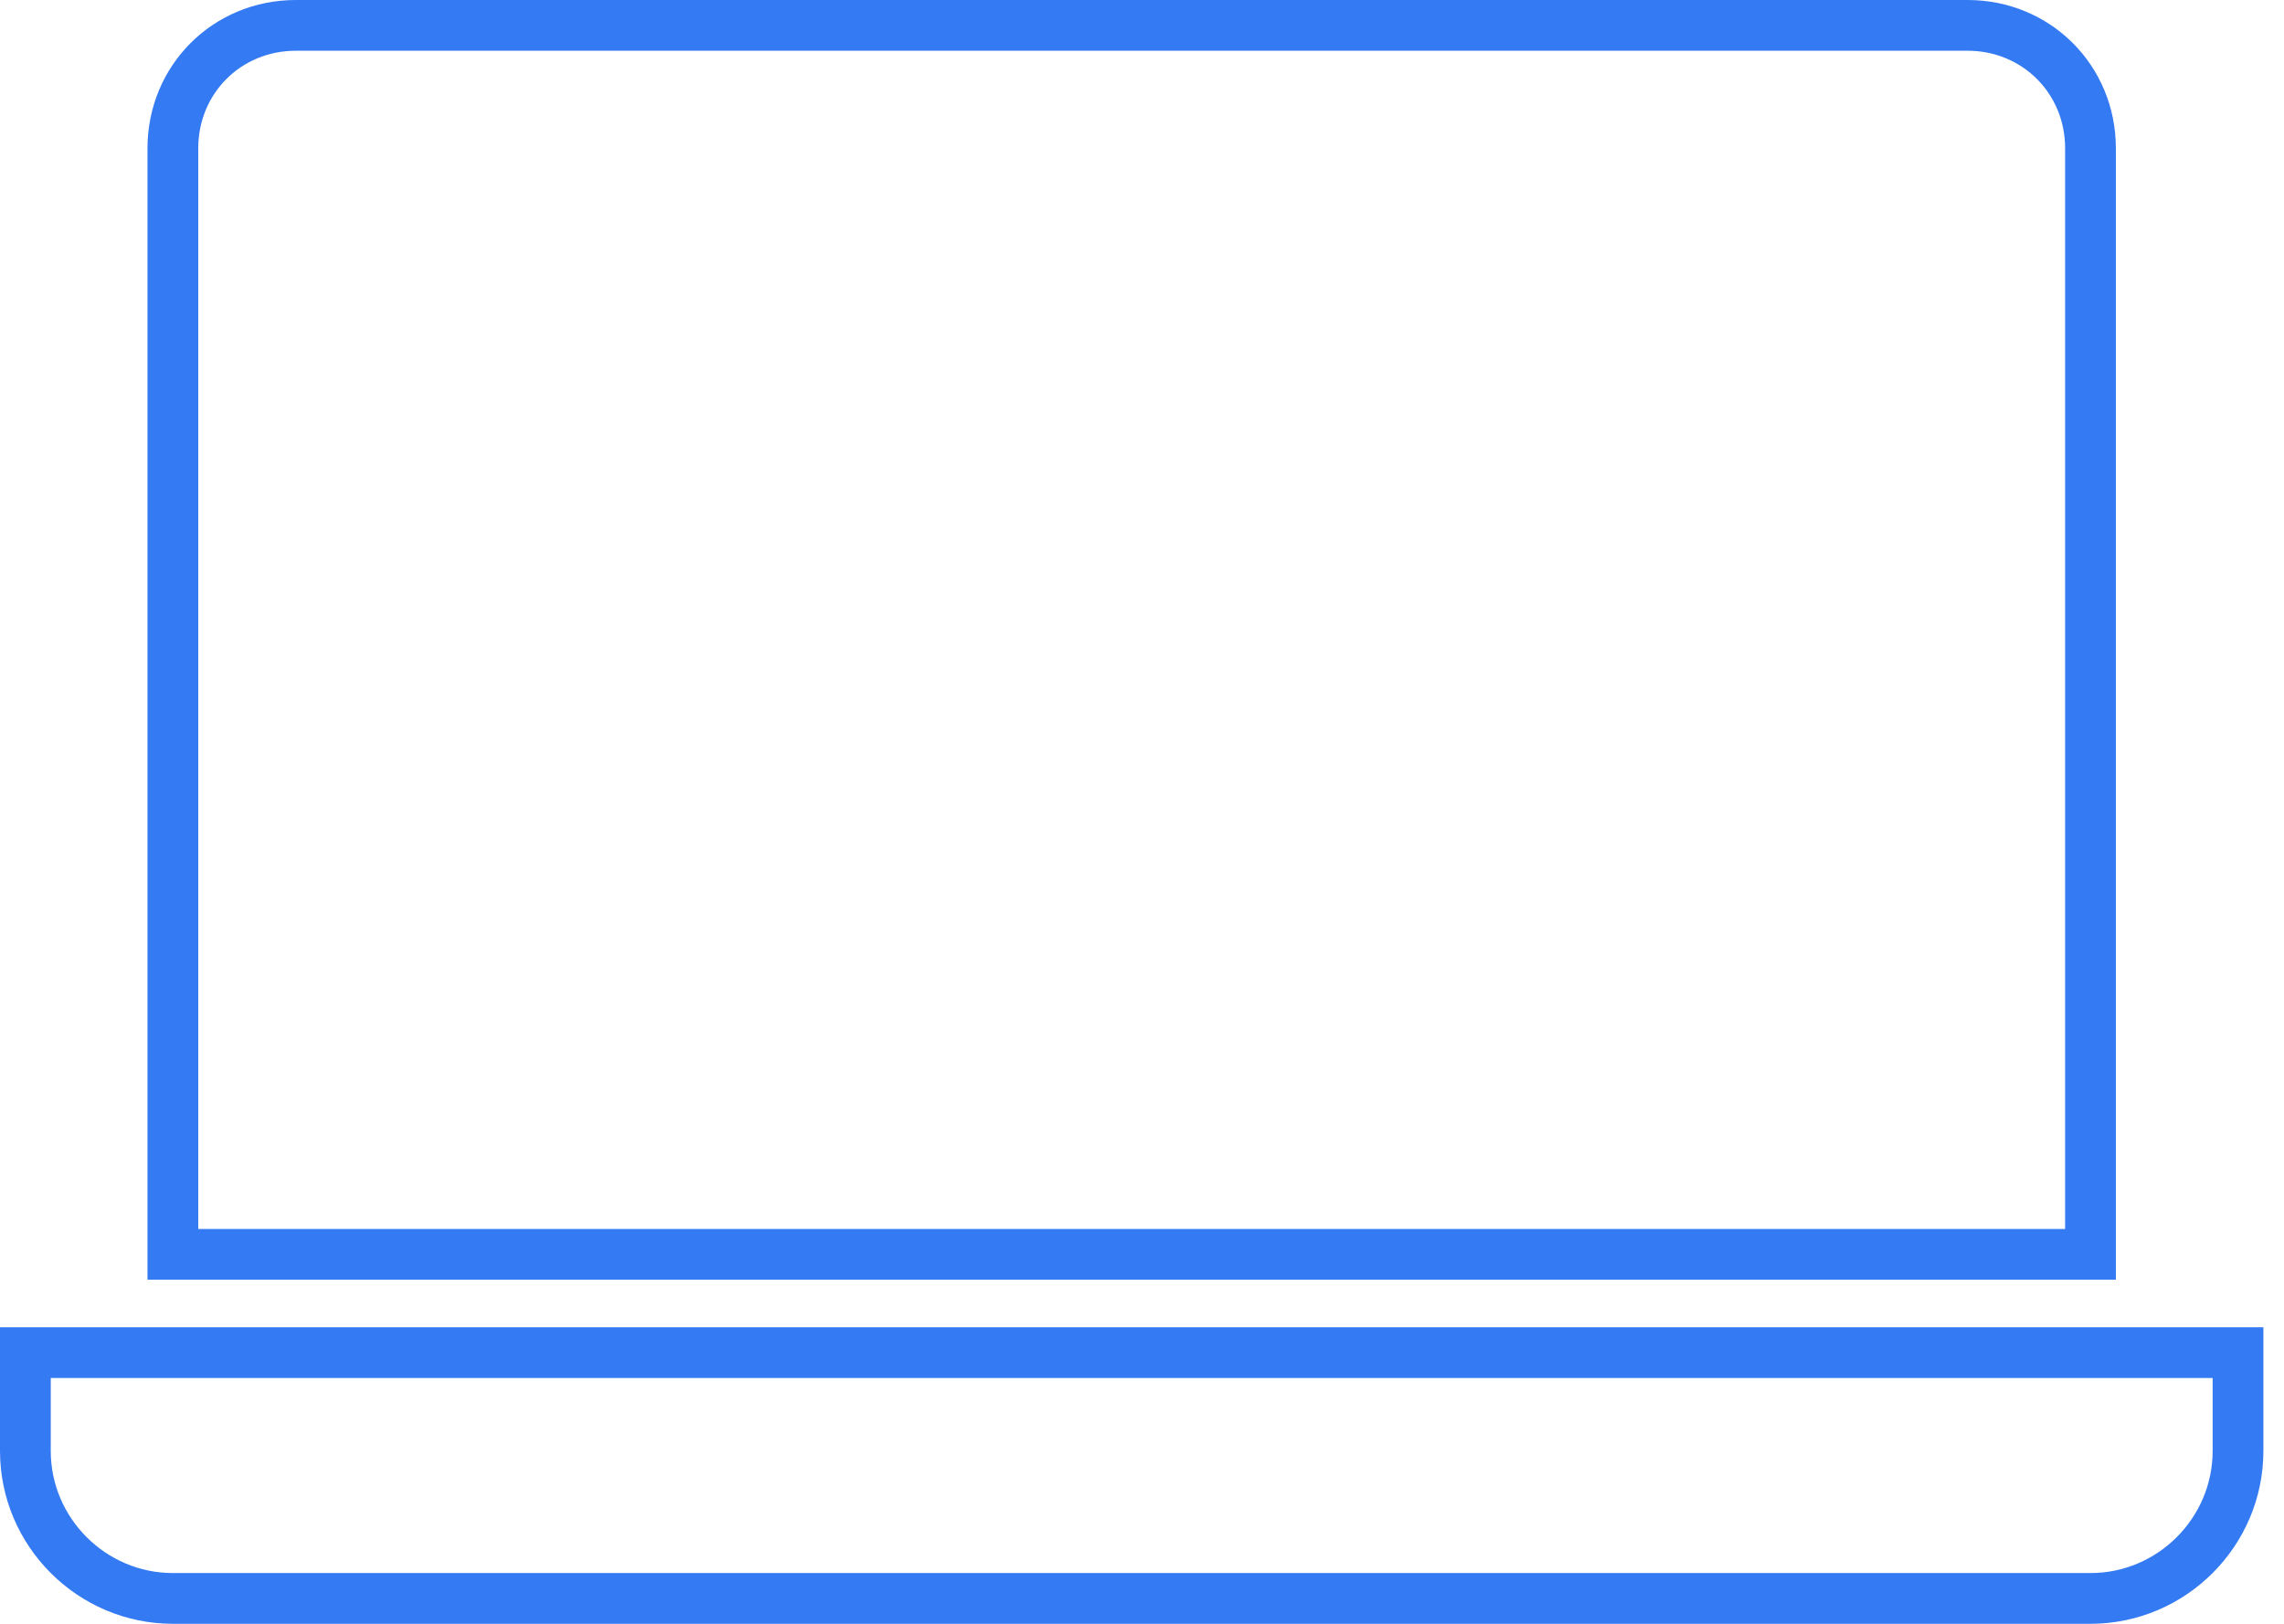 <svg width="90" height="64" viewBox="0 0 90 64" fill="none" xmlns="http://www.w3.org/2000/svg">
<path d="M11.656 1C8.944 1 6.812 3.131 6.812 5.844V49.438H82.375V5.844C82.375 3.131 80.244 1 77.531 1H11.656Z" stroke="#347AF3" stroke-width="2" stroke-miterlimit="10"/>
<path d="M1 53.312V57.188C1 60.384 3.616 63 6.812 63H82.375C85.572 63 88.188 60.384 88.188 57.188V53.312H1Z" stroke="#347AF3" stroke-width="2" stroke-miterlimit="10"/>
</svg>
